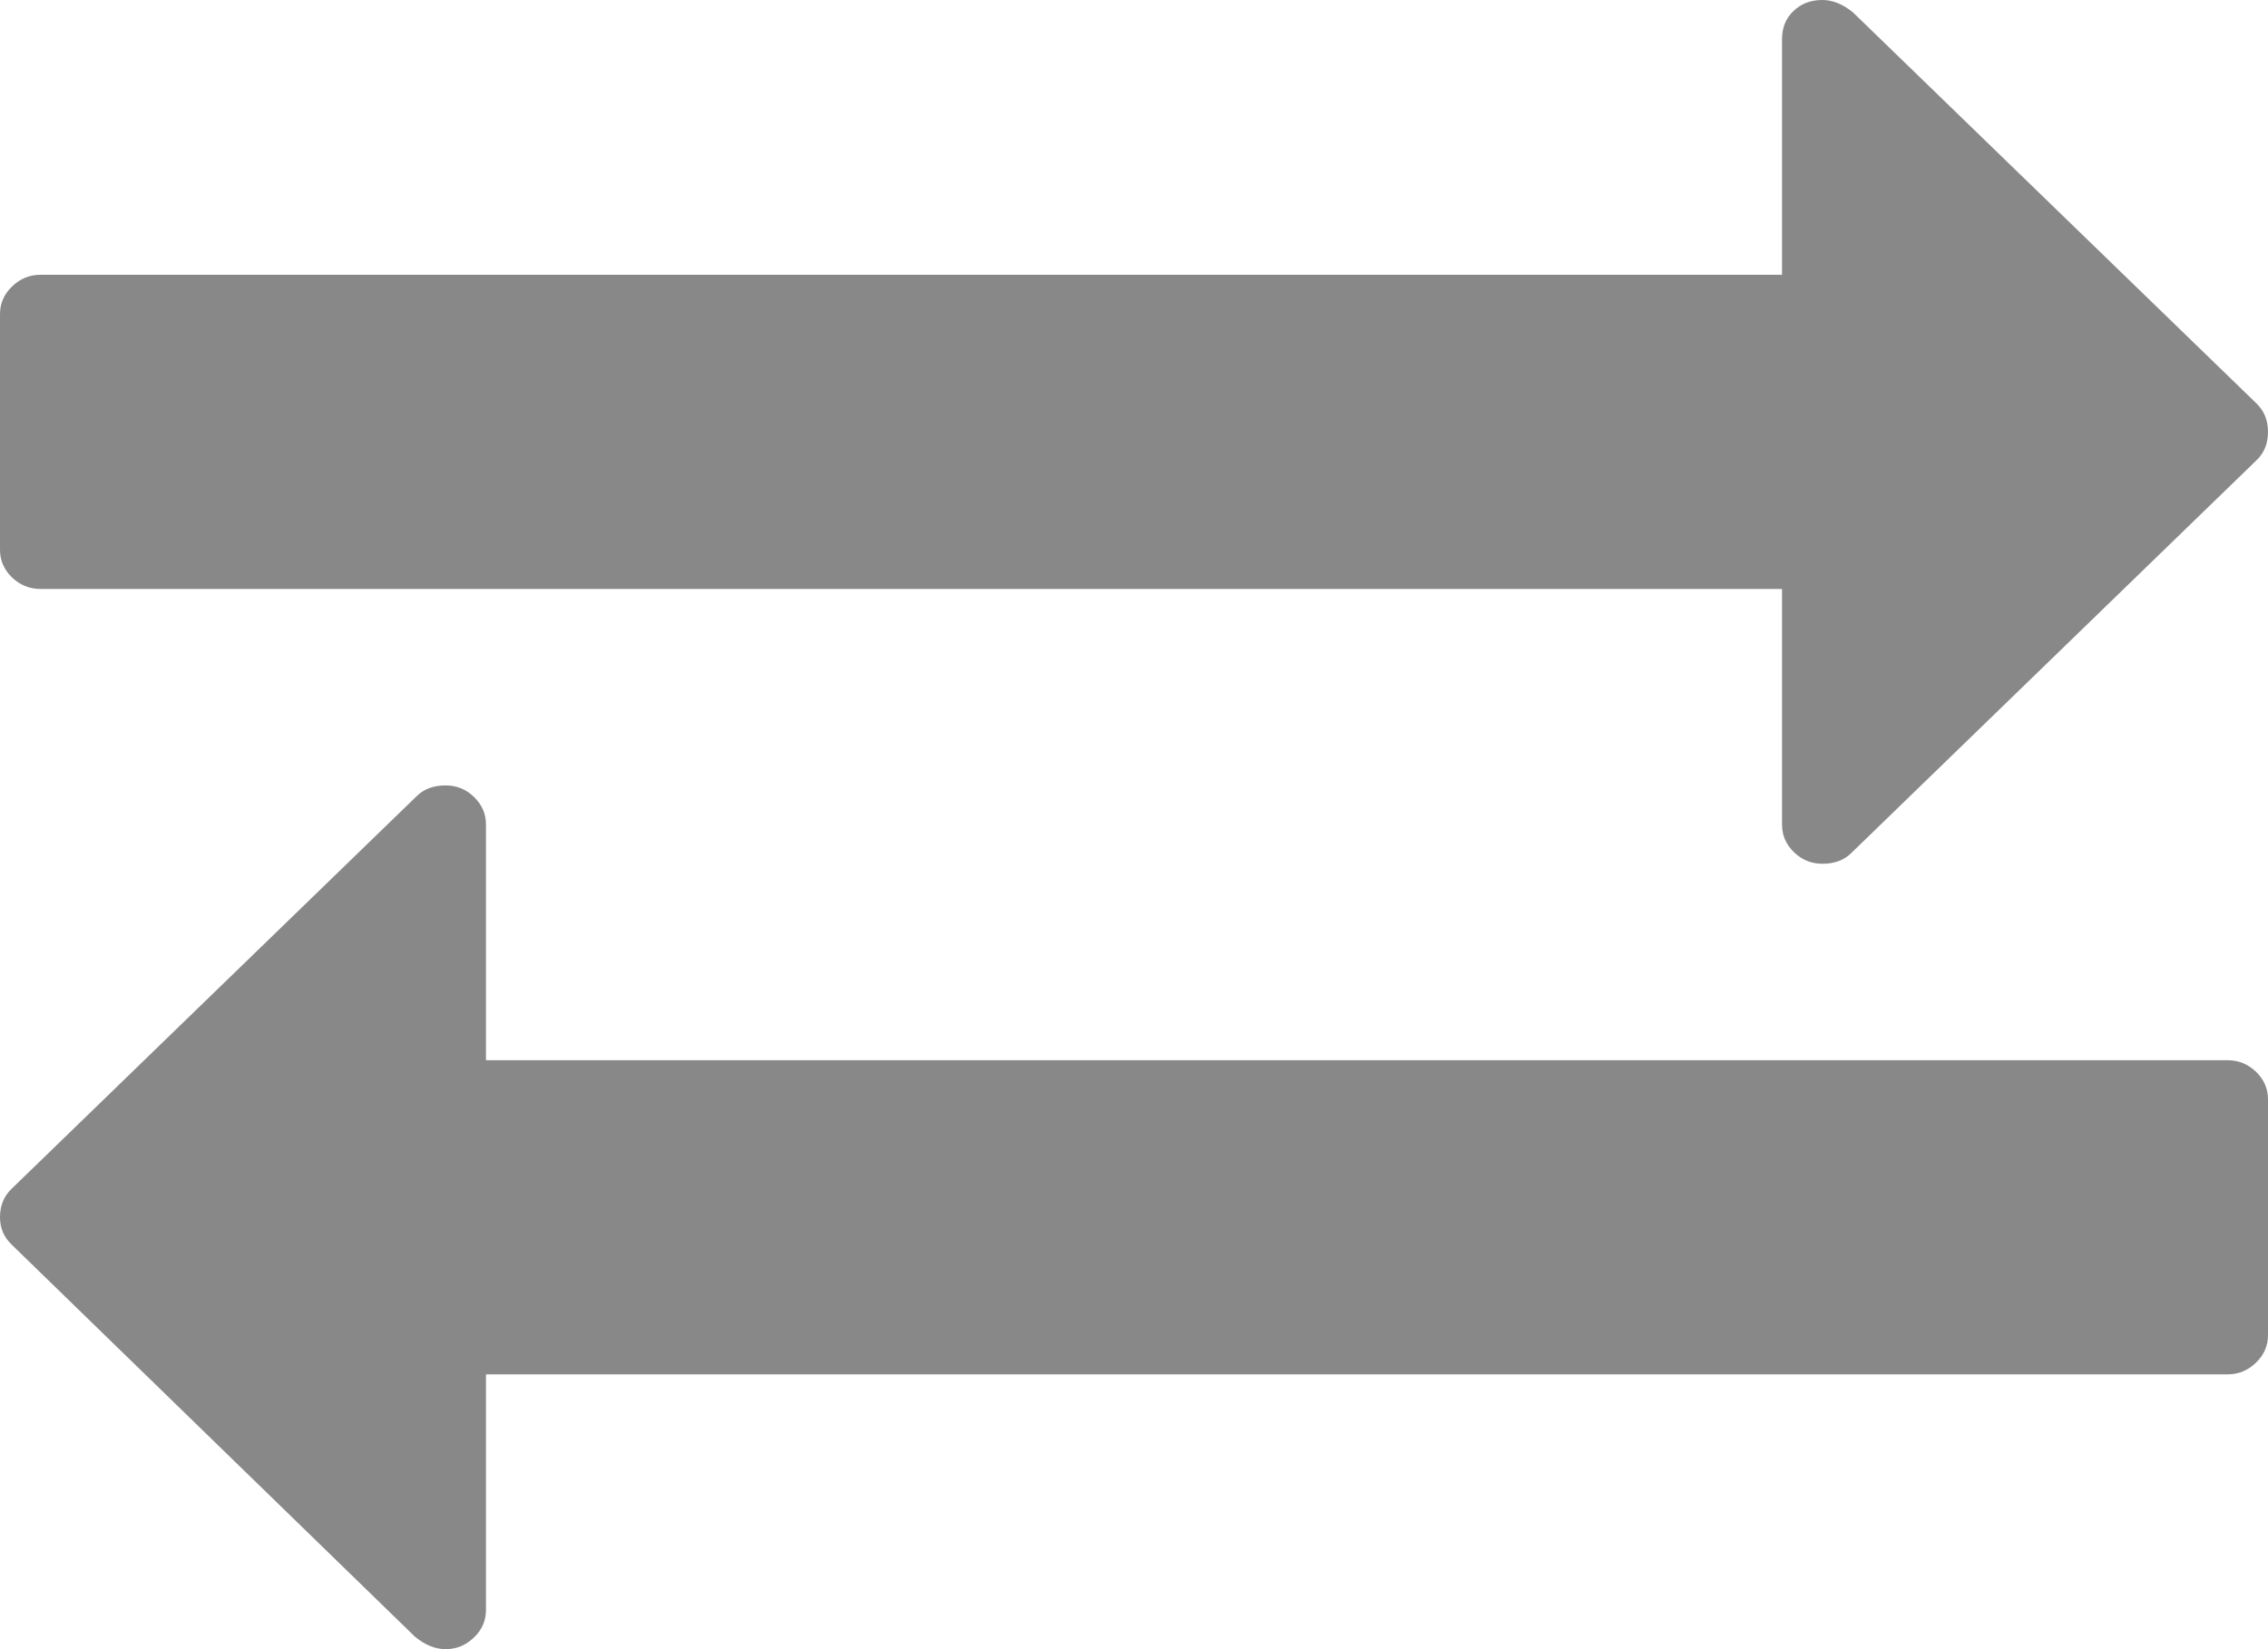 ﻿<?xml version="1.0" encoding="utf-8"?>
<svg version="1.1" xmlns:xlink="http://www.w3.org/1999/xlink" width="11px" height="8px" xmlns="http://www.w3.org/2000/svg">
  <g transform="matrix(1 0 0 1 -441 -216 )">
    <path d="M 10.942 5.199  C 10.981 5.237  11 5.282  11 5.333  L 11 6.476  C 11 6.528  10.981 6.572  10.942 6.61  C 10.903 6.648  10.857 6.667  10.804 6.667  L 2.357 6.667  L 2.357 7.81  C 2.357 7.861  2.338 7.906  2.299 7.943  C 2.26 7.981  2.214 8  2.161 8  C 2.112 8  2.062 7.98  2.013 7.94  L 0.055 6.036  C 0.018 6  0 5.956  0 5.905  C 0 5.849  0.018 5.804  0.055 5.768  L 2.02 3.863  C 2.056 3.827  2.103 3.81  2.161 3.81  C 2.214 3.81  2.26 3.828  2.299 3.866  C 2.338 3.904  2.357 3.948  2.357 4  L 2.357 5.143  L 10.804 5.143  C 10.857 5.143  10.903 5.162  10.942 5.199  Z M 10.945 1.958  C 10.982 1.994  11 2.04  11 2.095  C 11 2.151  10.982 2.196  10.945 2.232  L 8.98 4.137  C 8.944 4.173  8.897 4.19  8.839 4.19  C 8.786 4.19  8.74 4.172  8.701 4.134  C 8.662 4.096  8.643 4.052  8.643 4  L 8.643 2.857  L 0.196 2.857  C 0.143 2.857  0.097 2.838  0.058 2.801  C 0.019 2.763  0 2.718  0 2.667  L 0 1.524  C 0 1.472  0.019 1.428  0.058 1.39  C 0.097 1.352  0.143 1.333  0.196 1.333  L 8.643 1.333  L 8.643 0.19  C 8.643 0.135  8.661 0.089  8.698 0.054  C 8.735 0.018  8.782 0  8.839 0  C 8.888 0  8.938 0.02  8.987 0.06  L 10.945 1.958  Z " fill-rule="nonzero" fill="#888888" stroke="none" transform="matrix(1 0 0 1 441 216 )" />
  </g>
</svg>